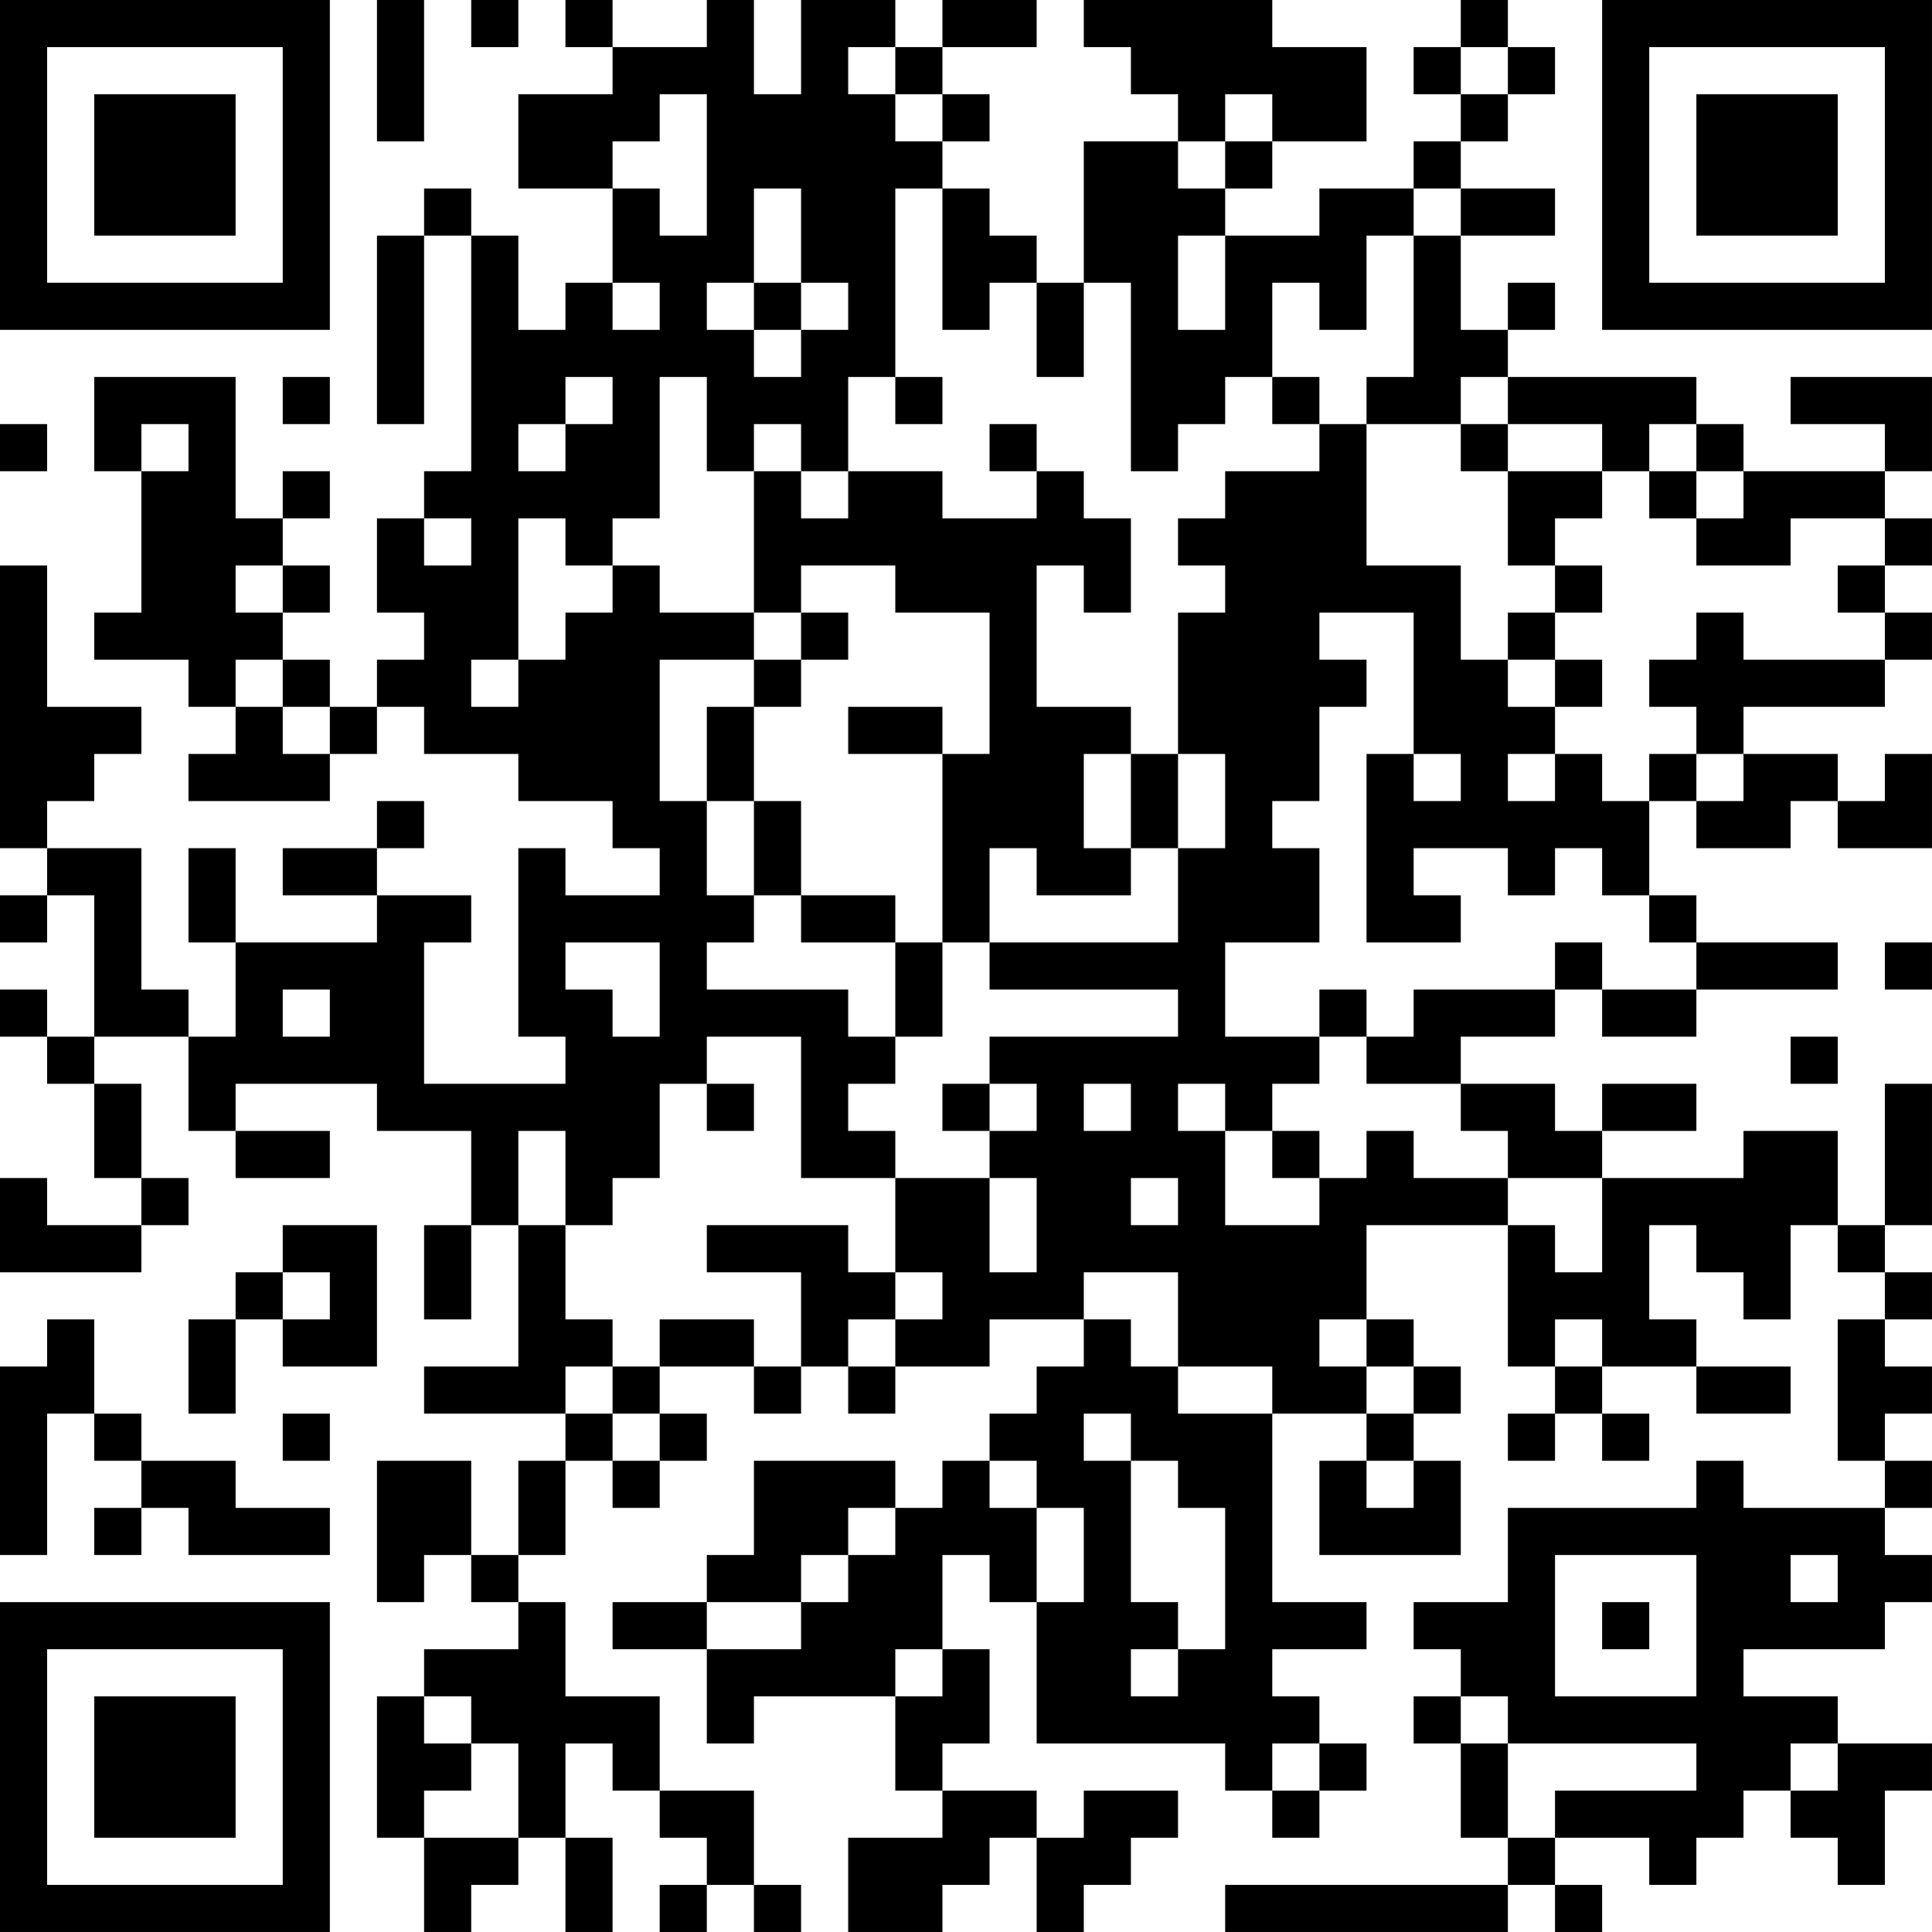 <?xml version="1.0" encoding="UTF-8"?>
<svg xmlns="http://www.w3.org/2000/svg" version="1.1" width="200" height="200" viewBox="0 0 200 200"><rect x="0" y="0" width="200" height="200" fill="#ffffff"/><g transform="scale(4.878)"><g transform="translate(0,0)"><path fill-rule="evenodd" d="M8 0L8 3L9 3L9 0ZM10 0L10 1L11 1L11 0ZM12 0L12 1L13 1L13 2L11 2L11 4L13 4L13 6L12 6L12 7L11 7L11 5L10 5L10 4L9 4L9 5L8 5L8 9L9 9L9 5L10 5L10 10L9 10L9 11L8 11L8 13L9 13L9 14L8 14L8 15L7 15L7 14L6 14L6 13L7 13L7 12L6 12L6 11L7 11L7 10L6 10L6 11L5 11L5 8L2 8L2 10L3 10L3 13L2 13L2 14L4 14L4 15L5 15L5 16L4 16L4 17L7 17L7 16L8 16L8 15L9 15L9 16L11 16L11 17L13 17L13 18L14 18L14 19L12 19L12 18L11 18L11 22L12 22L12 23L9 23L9 20L10 20L10 19L8 19L8 18L9 18L9 17L8 17L8 18L6 18L6 19L8 19L8 20L5 20L5 18L4 18L4 20L5 20L5 22L4 22L4 21L3 21L3 18L1 18L1 17L2 17L2 16L3 16L3 15L1 15L1 12L0 12L0 18L1 18L1 19L0 19L0 20L1 20L1 19L2 19L2 22L1 22L1 21L0 21L0 22L1 22L1 23L2 23L2 25L3 25L3 26L1 26L1 25L0 25L0 27L3 27L3 26L4 26L4 25L3 25L3 23L2 23L2 22L4 22L4 24L5 24L5 25L7 25L7 24L5 24L5 23L8 23L8 24L10 24L10 26L9 26L9 28L10 28L10 26L11 26L11 29L9 29L9 30L12 30L12 31L11 31L11 33L10 33L10 31L8 31L8 34L9 34L9 33L10 33L10 34L11 34L11 35L9 35L9 36L8 36L8 39L9 39L9 41L10 41L10 40L11 40L11 39L12 39L12 41L13 41L13 39L12 39L12 37L13 37L13 38L14 38L14 39L15 39L15 40L14 40L14 41L15 41L15 40L16 40L16 41L17 41L17 40L16 40L16 38L14 38L14 36L12 36L12 34L11 34L11 33L12 33L12 31L13 31L13 32L14 32L14 31L15 31L15 30L14 30L14 29L16 29L16 30L17 30L17 29L18 29L18 30L19 30L19 29L21 29L21 28L23 28L23 29L22 29L22 30L21 30L21 31L20 31L20 32L19 32L19 31L16 31L16 33L15 33L15 34L13 34L13 35L15 35L15 37L16 37L16 36L19 36L19 38L20 38L20 39L18 39L18 41L20 41L20 40L21 40L21 39L22 39L22 41L23 41L23 40L24 40L24 39L25 39L25 38L23 38L23 39L22 39L22 38L20 38L20 37L21 37L21 35L20 35L20 33L21 33L21 34L22 34L22 37L26 37L26 38L27 38L27 39L28 39L28 38L29 38L29 37L28 37L28 36L27 36L27 35L29 35L29 34L27 34L27 30L29 30L29 31L28 31L28 33L31 33L31 31L30 31L30 30L31 30L31 29L30 29L30 28L29 28L29 26L32 26L32 29L33 29L33 30L32 30L32 31L33 31L33 30L34 30L34 31L35 31L35 30L34 30L34 29L36 29L36 30L38 30L38 29L36 29L36 28L35 28L35 26L36 26L36 27L37 27L37 28L38 28L38 26L39 26L39 27L40 27L40 28L39 28L39 31L40 31L40 32L37 32L37 31L36 31L36 32L32 32L32 34L30 34L30 35L31 35L31 36L30 36L30 37L31 37L31 39L32 39L32 40L26 40L26 41L32 41L32 40L33 40L33 41L34 41L34 40L33 40L33 39L35 39L35 40L36 40L36 39L37 39L37 38L38 38L38 39L39 39L39 40L40 40L40 38L41 38L41 37L39 37L39 36L37 36L37 35L40 35L40 34L41 34L41 33L40 33L40 32L41 32L41 31L40 31L40 30L41 30L41 29L40 29L40 28L41 28L41 27L40 27L40 26L41 26L41 23L40 23L40 26L39 26L39 24L37 24L37 25L34 25L34 24L36 24L36 23L34 23L34 24L33 24L33 23L31 23L31 22L33 22L33 21L34 21L34 22L36 22L36 21L39 21L39 20L36 20L36 19L35 19L35 17L36 17L36 18L38 18L38 17L39 17L39 18L41 18L41 16L40 16L40 17L39 17L39 16L37 16L37 15L40 15L40 14L41 14L41 13L40 13L40 12L41 12L41 11L40 11L40 10L41 10L41 8L38 8L38 9L40 9L40 10L37 10L37 9L36 9L36 8L32 8L32 7L33 7L33 6L32 6L32 7L31 7L31 5L33 5L33 4L31 4L31 3L32 3L32 2L33 2L33 1L32 1L32 0L31 0L31 1L30 1L30 2L31 2L31 3L30 3L30 4L28 4L28 5L26 5L26 4L27 4L27 3L29 3L29 1L27 1L27 0L23 0L23 1L24 1L24 2L25 2L25 3L23 3L23 6L22 6L22 5L21 5L21 4L20 4L20 3L21 3L21 2L20 2L20 1L22 1L22 0L20 0L20 1L19 1L19 0L17 0L17 2L16 2L16 0L15 0L15 1L13 1L13 0ZM18 1L18 2L19 2L19 3L20 3L20 2L19 2L19 1ZM31 1L31 2L32 2L32 1ZM14 2L14 3L13 3L13 4L14 4L14 5L15 5L15 2ZM26 2L26 3L25 3L25 4L26 4L26 3L27 3L27 2ZM16 4L16 6L15 6L15 7L16 7L16 8L17 8L17 7L18 7L18 6L17 6L17 4ZM19 4L19 8L18 8L18 10L17 10L17 9L16 9L16 10L15 10L15 8L14 8L14 11L13 11L13 12L12 12L12 11L11 11L11 14L10 14L10 15L11 15L11 14L12 14L12 13L13 13L13 12L14 12L14 13L16 13L16 14L14 14L14 17L15 17L15 19L16 19L16 20L15 20L15 21L18 21L18 22L19 22L19 23L18 23L18 24L19 24L19 25L17 25L17 22L15 22L15 23L14 23L14 25L13 25L13 26L12 26L12 24L11 24L11 26L12 26L12 28L13 28L13 29L12 29L12 30L13 30L13 31L14 31L14 30L13 30L13 29L14 29L14 28L16 28L16 29L17 29L17 27L15 27L15 26L18 26L18 27L19 27L19 28L18 28L18 29L19 29L19 28L20 28L20 27L19 27L19 25L21 25L21 27L22 27L22 25L21 25L21 24L22 24L22 23L21 23L21 22L25 22L25 21L21 21L21 20L25 20L25 18L26 18L26 16L25 16L25 13L26 13L26 12L25 12L25 11L26 11L26 10L28 10L28 9L29 9L29 12L31 12L31 14L32 14L32 15L33 15L33 16L32 16L32 17L33 17L33 16L34 16L34 17L35 17L35 16L36 16L36 17L37 17L37 16L36 16L36 15L35 15L35 14L36 14L36 13L37 13L37 14L40 14L40 13L39 13L39 12L40 12L40 11L38 11L38 12L36 12L36 11L37 11L37 10L36 10L36 9L35 9L35 10L34 10L34 9L32 9L32 8L31 8L31 9L29 9L29 8L30 8L30 5L31 5L31 4L30 4L30 5L29 5L29 7L28 7L28 6L27 6L27 8L26 8L26 9L25 9L25 10L24 10L24 6L23 6L23 8L22 8L22 6L21 6L21 7L20 7L20 4ZM25 5L25 7L26 7L26 5ZM13 6L13 7L14 7L14 6ZM16 6L16 7L17 7L17 6ZM6 8L6 9L7 9L7 8ZM12 8L12 9L11 9L11 10L12 10L12 9L13 9L13 8ZM19 8L19 9L20 9L20 8ZM27 8L27 9L28 9L28 8ZM0 9L0 10L1 10L1 9ZM3 9L3 10L4 10L4 9ZM21 9L21 10L22 10L22 11L20 11L20 10L18 10L18 11L17 11L17 10L16 10L16 13L17 13L17 14L16 14L16 15L15 15L15 17L16 17L16 19L17 19L17 20L19 20L19 22L20 22L20 20L21 20L21 18L22 18L22 19L24 19L24 18L25 18L25 16L24 16L24 15L22 15L22 12L23 12L23 13L24 13L24 11L23 11L23 10L22 10L22 9ZM31 9L31 10L32 10L32 12L33 12L33 13L32 13L32 14L33 14L33 15L34 15L34 14L33 14L33 13L34 13L34 12L33 12L33 11L34 11L34 10L32 10L32 9ZM35 10L35 11L36 11L36 10ZM9 11L9 12L10 12L10 11ZM5 12L5 13L6 13L6 12ZM17 12L17 13L18 13L18 14L17 14L17 15L16 15L16 17L17 17L17 19L19 19L19 20L20 20L20 16L21 16L21 13L19 13L19 12ZM28 13L28 14L29 14L29 15L28 15L28 17L27 17L27 18L28 18L28 20L26 20L26 22L28 22L28 23L27 23L27 24L26 24L26 23L25 23L25 24L26 24L26 26L28 26L28 25L29 25L29 24L30 24L30 25L32 25L32 26L33 26L33 27L34 27L34 25L32 25L32 24L31 24L31 23L29 23L29 22L30 22L30 21L33 21L33 20L34 20L34 21L36 21L36 20L35 20L35 19L34 19L34 18L33 18L33 19L32 19L32 18L30 18L30 19L31 19L31 20L29 20L29 16L30 16L30 17L31 17L31 16L30 16L30 13ZM5 14L5 15L6 15L6 16L7 16L7 15L6 15L6 14ZM18 15L18 16L20 16L20 15ZM23 16L23 18L24 18L24 16ZM12 20L12 21L13 21L13 22L14 22L14 20ZM40 20L40 21L41 21L41 20ZM6 21L6 22L7 22L7 21ZM28 21L28 22L29 22L29 21ZM38 22L38 23L39 23L39 22ZM15 23L15 24L16 24L16 23ZM20 23L20 24L21 24L21 23ZM23 23L23 24L24 24L24 23ZM27 24L27 25L28 25L28 24ZM24 25L24 26L25 26L25 25ZM6 26L6 27L5 27L5 28L4 28L4 30L5 30L5 28L6 28L6 29L8 29L8 26ZM6 27L6 28L7 28L7 27ZM23 27L23 28L24 28L24 29L25 29L25 30L27 30L27 29L25 29L25 27ZM1 28L1 29L0 29L0 33L1 33L1 30L2 30L2 31L3 31L3 32L2 32L2 33L3 33L3 32L4 32L4 33L7 33L7 32L5 32L5 31L3 31L3 30L2 30L2 28ZM28 28L28 29L29 29L29 30L30 30L30 29L29 29L29 28ZM33 28L33 29L34 29L34 28ZM6 30L6 31L7 31L7 30ZM23 30L23 31L24 31L24 34L25 34L25 35L24 35L24 36L25 36L25 35L26 35L26 32L25 32L25 31L24 31L24 30ZM21 31L21 32L22 32L22 34L23 34L23 32L22 32L22 31ZM29 31L29 32L30 32L30 31ZM18 32L18 33L17 33L17 34L15 34L15 35L17 35L17 34L18 34L18 33L19 33L19 32ZM33 33L33 36L36 36L36 33ZM38 33L38 34L39 34L39 33ZM34 34L34 35L35 35L35 34ZM19 35L19 36L20 36L20 35ZM9 36L9 37L10 37L10 38L9 38L9 39L11 39L11 37L10 37L10 36ZM31 36L31 37L32 37L32 39L33 39L33 38L36 38L36 37L32 37L32 36ZM27 37L27 38L28 38L28 37ZM38 37L38 38L39 38L39 37ZM0 0L0 7L7 7L7 0ZM1 1L1 6L6 6L6 1ZM2 2L2 5L5 5L5 2ZM34 0L34 7L41 7L41 0ZM35 1L35 6L40 6L40 1ZM36 2L36 5L39 5L39 2ZM0 34L0 41L7 41L7 34ZM1 35L1 40L6 40L6 35ZM2 36L2 39L5 39L5 36Z" fill="#000000"/></g></g></svg>
